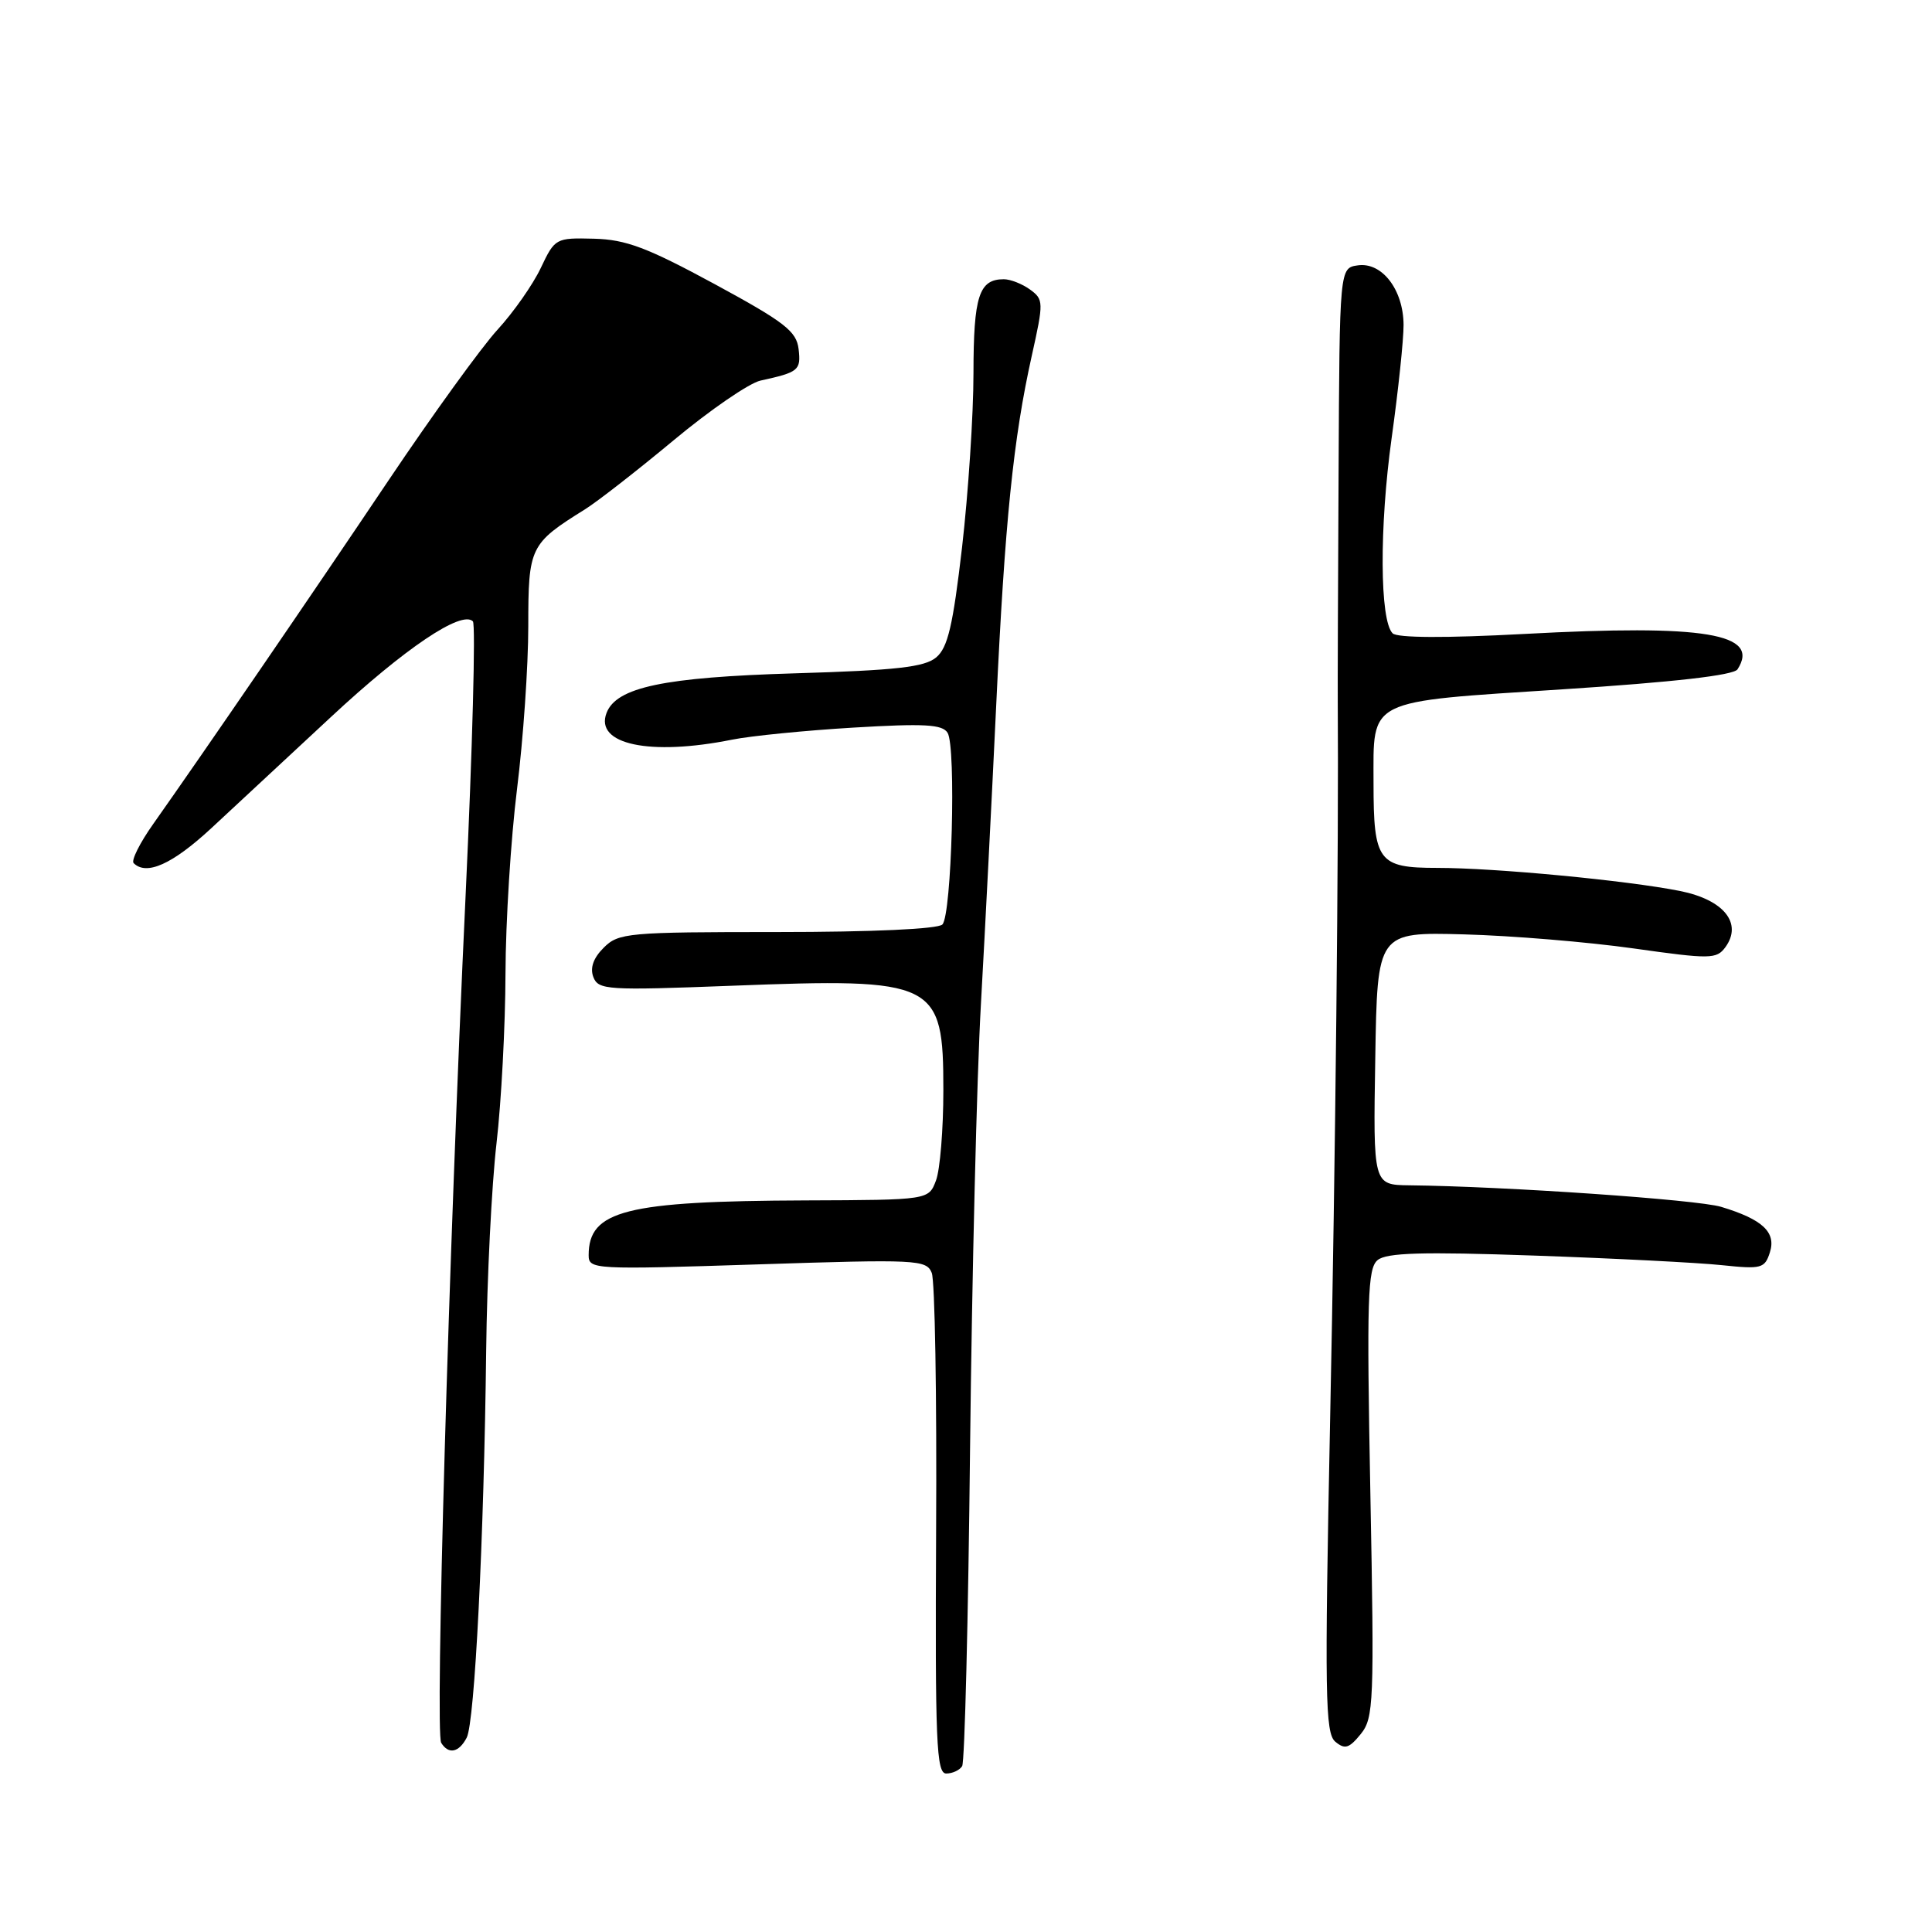 <?xml version="1.0" encoding="UTF-8" standalone="no"?>
<!DOCTYPE svg PUBLIC "-//W3C//DTD SVG 1.1//EN" "http://www.w3.org/Graphics/SVG/1.1/DTD/svg11.dtd" >
<svg xmlns="http://www.w3.org/2000/svg" xmlns:xlink="http://www.w3.org/1999/xlink" version="1.1" viewBox="0 0 256 256">
 <g >
 <path fill="currentColor"
d=" M 127.49 234.02 C 127.83 233.47 128.30 214.46 128.54 191.77 C 128.79 169.07 129.43 142.62 129.98 133.00 C 130.52 123.38 131.43 105.60 132.00 93.50 C 133.15 69.08 134.27 58.11 136.72 47.12 C 138.30 40.03 138.29 39.68 136.49 38.37 C 135.46 37.62 133.89 37.00 133.01 37.00 C 129.72 37.00 129.00 39.23 128.99 49.45 C 128.99 54.98 128.30 65.35 127.48 72.50 C 126.27 82.91 125.59 85.82 124.05 87.11 C 122.51 88.40 118.78 88.82 105.31 89.22 C 87.95 89.74 81.68 91.06 80.37 94.47 C 78.77 98.64 86.10 100.20 97.00 98.01 C 99.47 97.51 106.72 96.79 113.10 96.41 C 122.47 95.85 124.87 95.98 125.56 97.10 C 126.71 98.96 126.11 121.24 124.87 122.50 C 124.28 123.10 115.60 123.50 102.98 123.50 C 83.18 123.50 81.96 123.61 80.00 125.57 C 78.62 126.94 78.16 128.25 78.62 129.46 C 79.28 131.18 80.45 131.25 96.91 130.62 C 124.08 129.57 125.00 130.03 125.00 144.47 C 125.00 149.64 124.56 155.02 124.02 156.43 C 123.05 159.00 123.05 159.00 106.77 159.06 C 82.91 159.15 78.00 160.39 78.00 166.32 C 78.00 168.21 78.64 168.24 100.36 167.54 C 121.52 166.85 122.75 166.91 123.46 168.66 C 123.88 169.67 124.14 185.01 124.04 202.75 C 123.90 230.86 124.07 235.00 125.38 235.00 C 126.21 235.00 127.16 234.56 127.49 234.02 Z  M 61.84 230.25 C 62.91 228.20 64.13 203.90 64.42 179.00 C 64.53 169.38 65.15 157.00 65.79 151.50 C 66.43 146.00 66.96 135.88 66.98 129.00 C 67.00 122.12 67.69 111.12 68.51 104.54 C 69.33 97.96 70.00 88.25 70.00 82.96 C 70.00 72.48 70.21 72.04 77.50 67.50 C 79.15 66.47 84.45 62.34 89.27 58.33 C 94.10 54.31 99.27 50.76 100.77 50.43 C 105.84 49.32 106.14 49.07 105.82 46.26 C 105.54 43.89 104.00 42.69 94.67 37.63 C 85.75 32.80 82.94 31.74 78.71 31.63 C 73.64 31.50 73.53 31.56 71.66 35.50 C 70.62 37.70 68.04 41.38 65.94 43.67 C 63.83 45.96 57.32 54.96 51.47 63.67 C 41.26 78.88 27.04 99.64 20.29 109.20 C 18.52 111.70 17.36 114.03 17.71 114.37 C 19.40 116.06 22.84 114.52 27.99 109.75 C 31.11 106.86 38.25 100.22 43.86 95.00 C 53.63 85.91 61.16 80.83 62.66 82.33 C 63.04 82.71 62.61 99.11 61.69 118.76 C 59.45 166.40 57.64 229.60 58.46 230.93 C 59.43 232.51 60.81 232.23 61.84 230.25 Z  M 181.58 197.87 C 181.09 172.04 181.21 168.07 182.54 166.97 C 183.72 165.99 188.43 165.85 203.28 166.37 C 213.85 166.74 225.04 167.31 228.15 167.64 C 233.40 168.19 233.84 168.08 234.52 165.94 C 235.37 163.27 233.55 161.57 228.05 159.91 C 224.89 158.96 199.47 157.20 186.73 157.06 C 181.95 157.00 181.95 157.00 182.23 140.25 C 182.50 123.50 182.50 123.50 194.00 123.81 C 200.32 123.98 210.42 124.82 216.44 125.67 C 226.64 127.11 227.45 127.10 228.62 125.51 C 230.93 122.34 228.42 119.22 222.61 118.06 C 215.58 116.66 198.12 115.00 190.43 115.00 C 182.63 115.00 182.00 114.16 182.00 103.76 C 182.00 92.48 180.86 93.04 207.04 91.34 C 221.84 90.38 229.72 89.48 230.23 88.69 C 233.30 83.94 225.91 82.71 202.00 84.00 C 191.55 84.56 185.14 84.53 184.53 83.92 C 182.82 82.23 182.76 69.83 184.40 58.04 C 185.28 51.74 185.99 44.99 185.98 43.04 C 185.95 38.38 183.12 34.71 179.93 35.16 C 177.50 35.50 177.50 35.50 177.37 62.50 C 177.29 77.35 177.24 91.08 177.26 93.00 C 177.40 111.36 176.95 154.02 176.25 188.00 C 175.51 224.62 175.59 229.65 176.93 230.78 C 178.20 231.84 178.76 231.67 180.30 229.78 C 182.03 227.64 182.11 225.67 181.58 197.87 Z "/>
</g>
</svg>